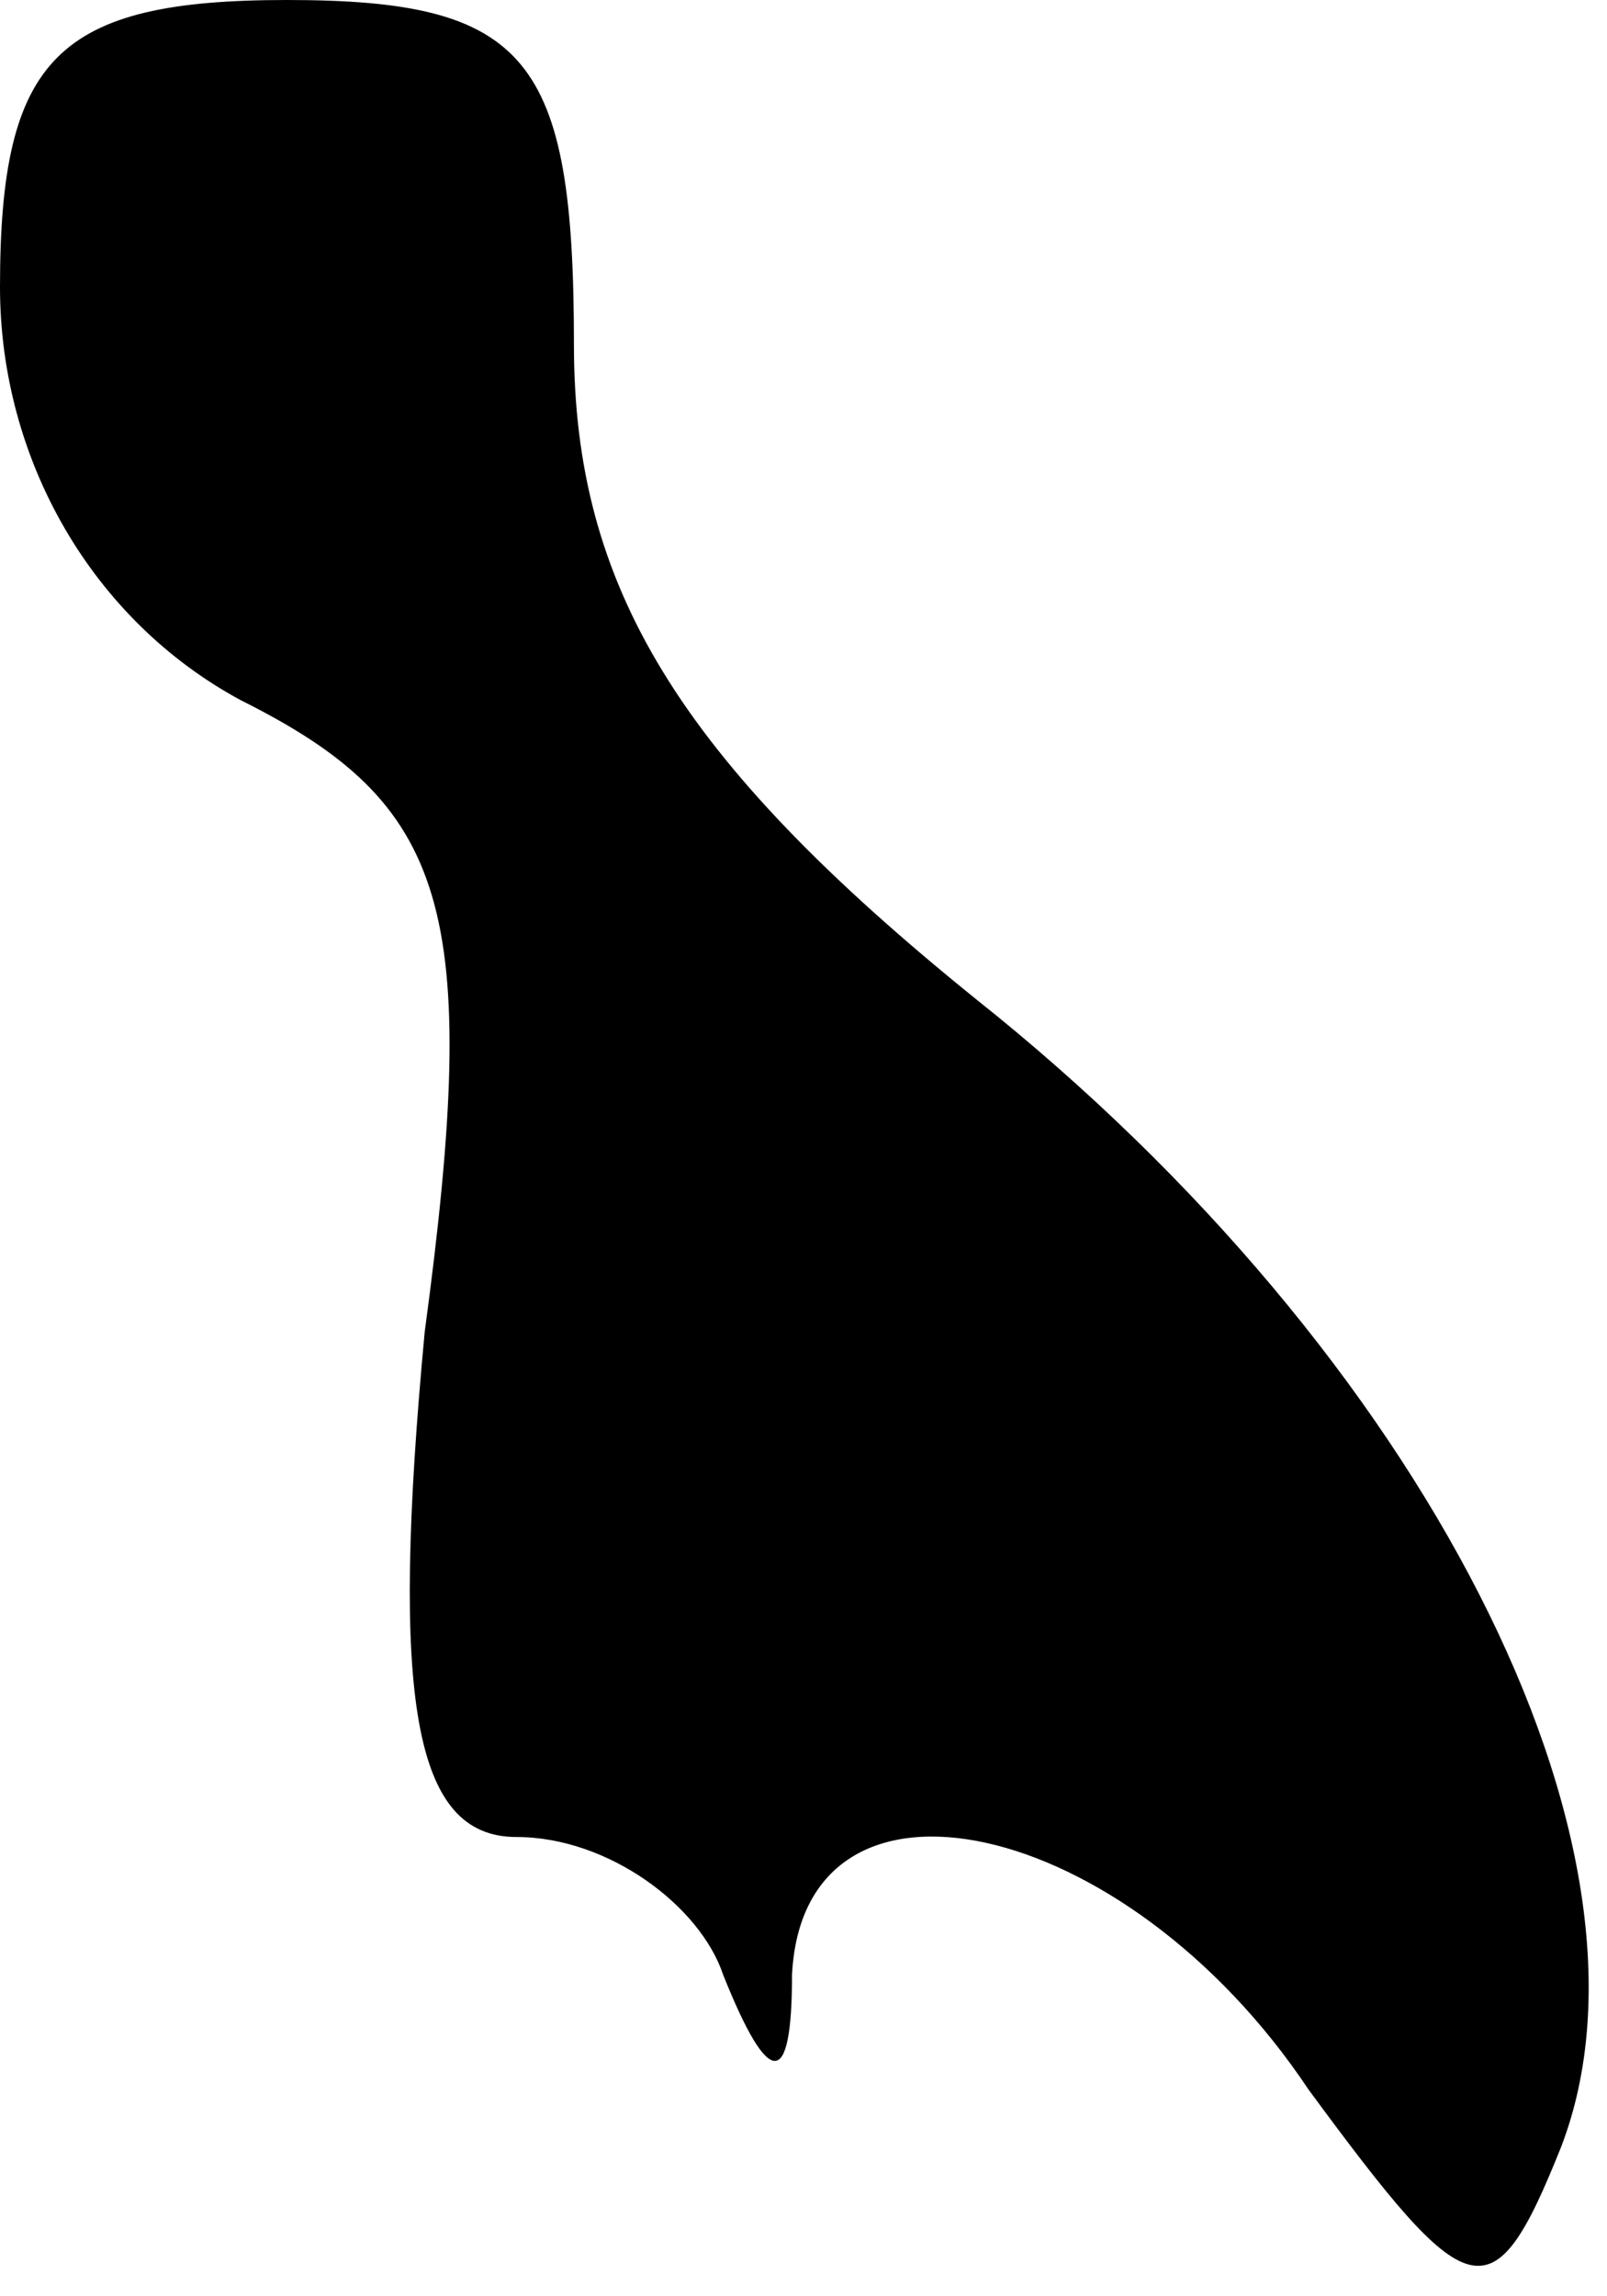 <?xml version="1.0" standalone="no"?>
<!DOCTYPE svg PUBLIC "-//W3C//DTD SVG 20010904//EN"
 "http://www.w3.org/TR/2001/REC-SVG-20010904/DTD/svg10.dtd">
<svg version="1.0" xmlns="http://www.w3.org/2000/svg"
 width="14pt" height="20pt" viewBox="0 0 14 20"
 preserveAspectRatio="xMidYMid meet">
<g transform="translate(0,20) scale(0.1,-0.1)"
fill="#000000" stroke="none">
<path fill="#000000" stroke="none" d="M0 175 c0 -15 8 -29 21 -36 18 -9 21
-18 16 -55 -3 -32 -1 -44 8 -44 8 0 16 -6 18 -12 4 -10 6 -10 6 0 1 20 29 14
45 -10 14 -19 16 -20 22 -5 10 26 -12 69 -51 100 -26 21 -35 36 -35 57 0 25
-4 30 -25 30 -20 0 -25 -5 -25 -25z"/>
</g>
</svg>
